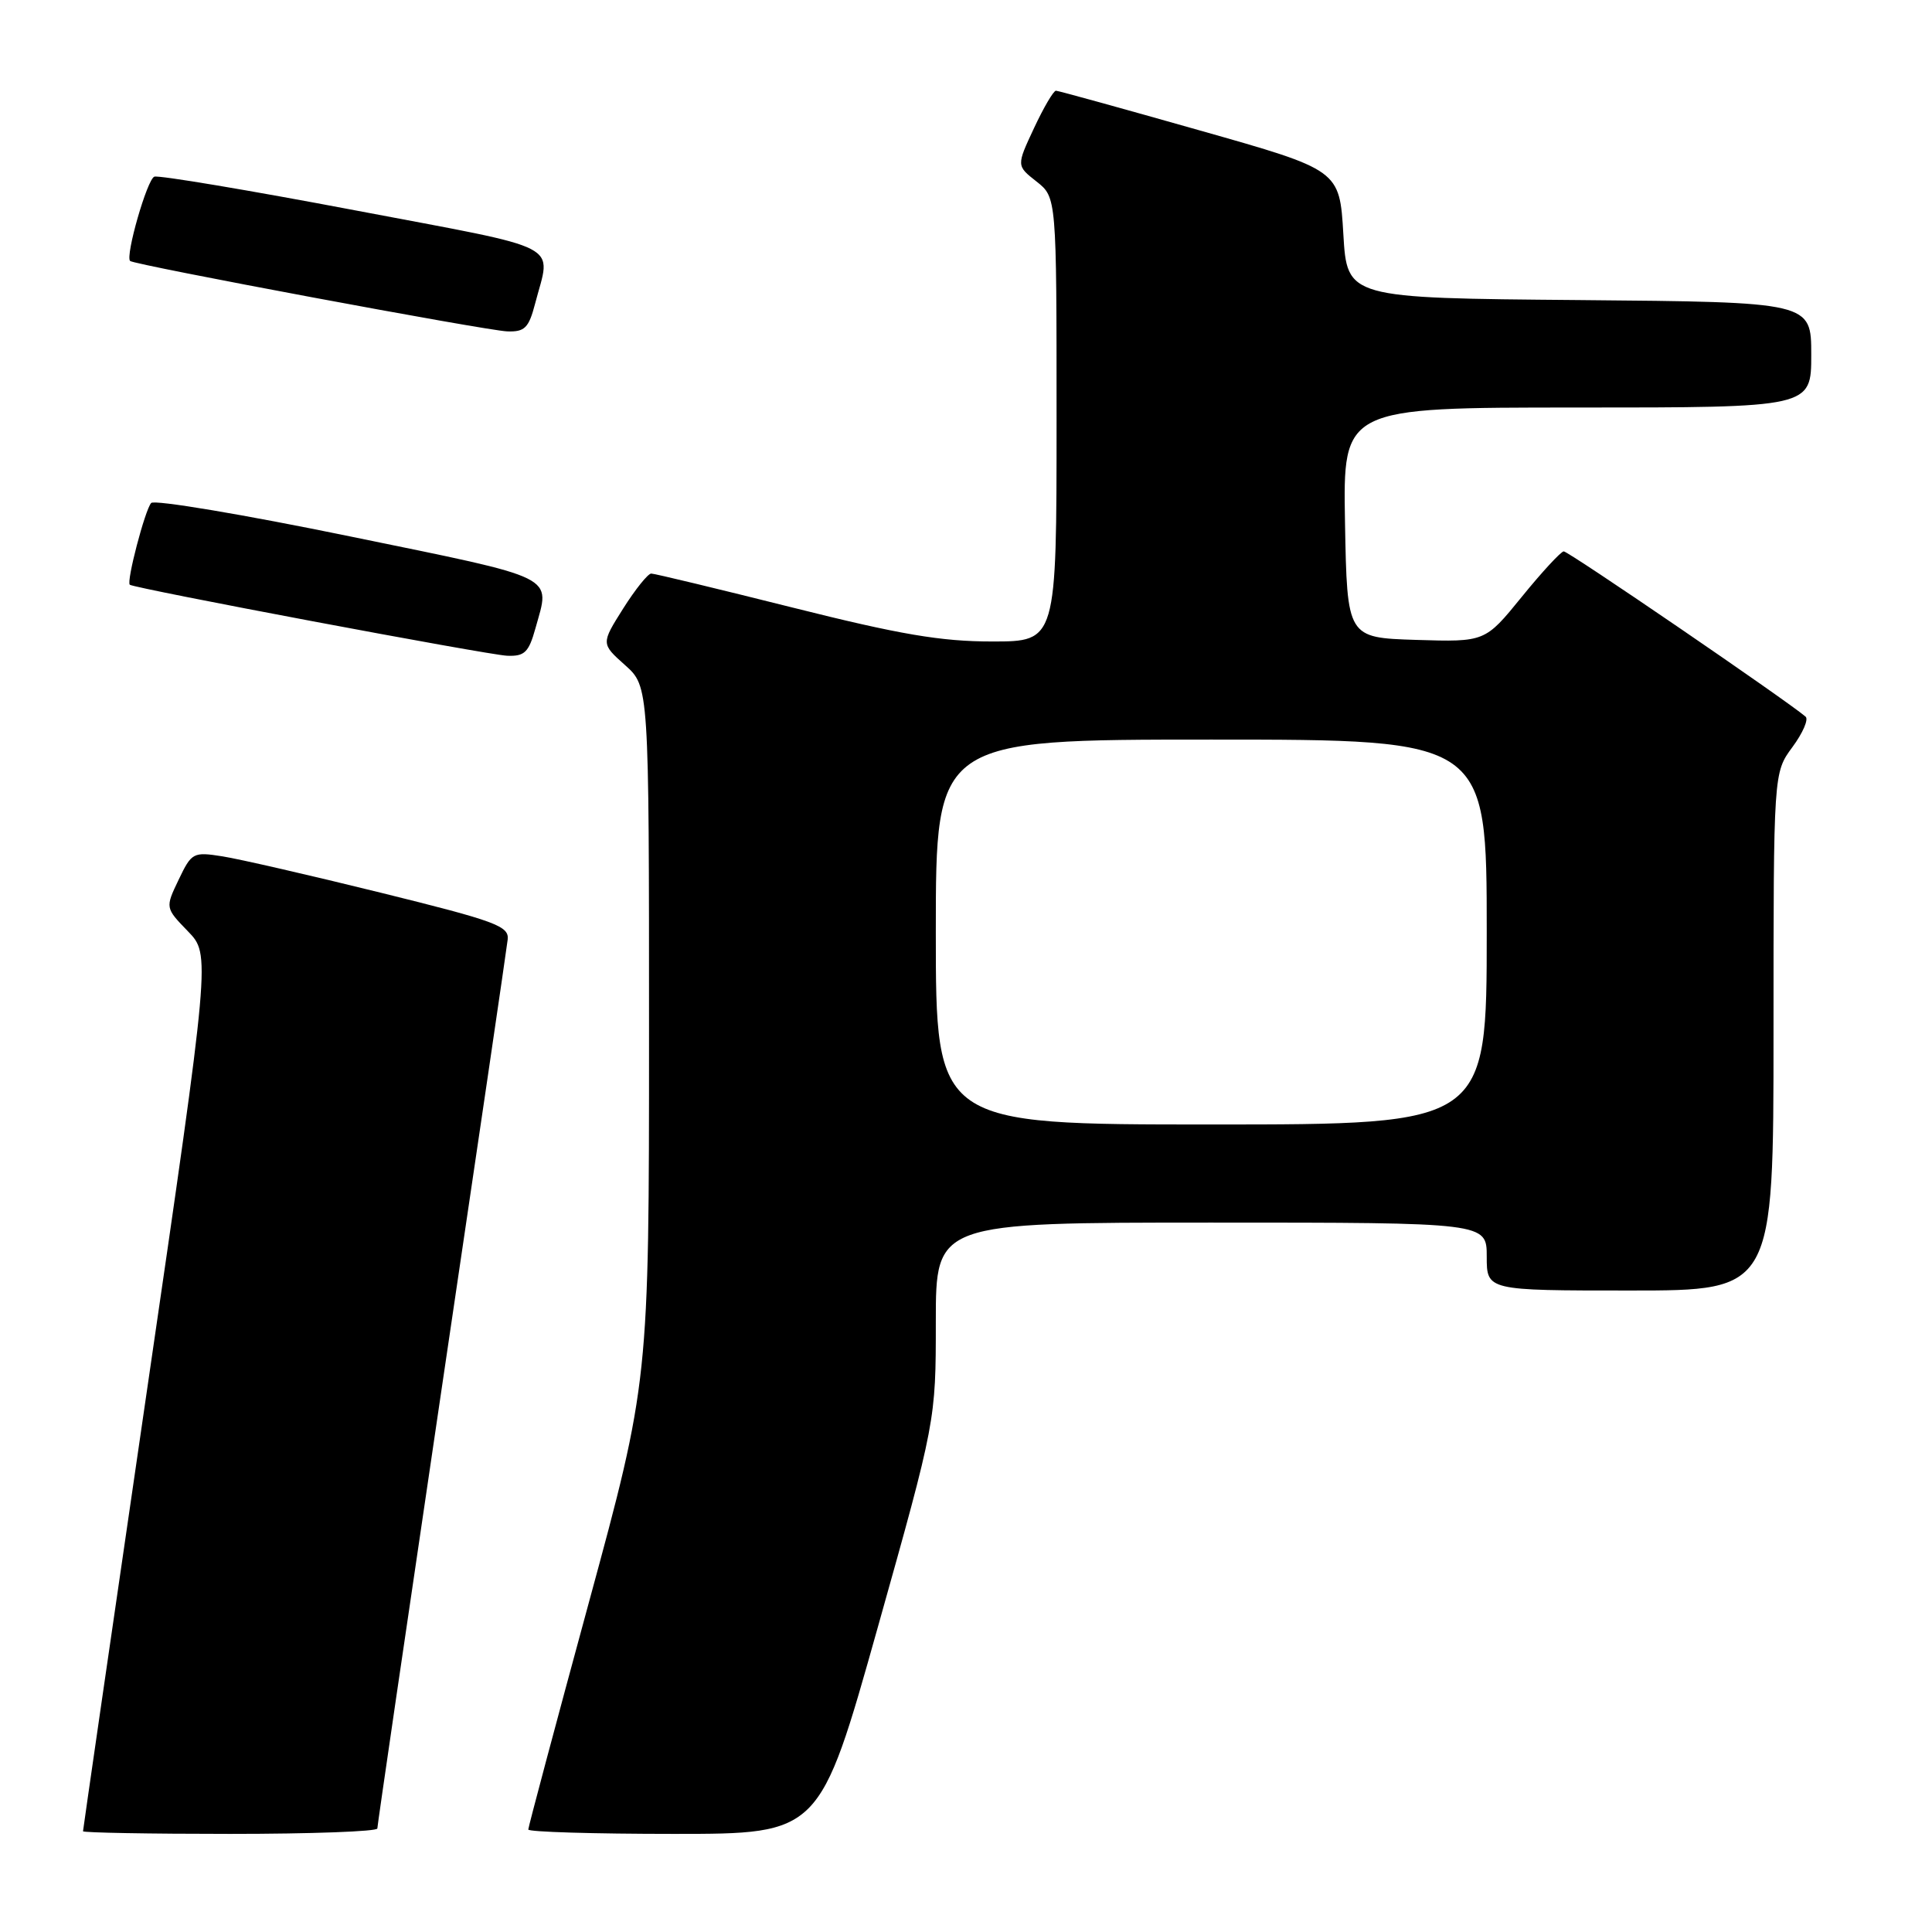 <?xml version="1.0" encoding="UTF-8" standalone="no"?>
<!DOCTYPE svg PUBLIC "-//W3C//DTD SVG 1.1//EN" "http://www.w3.org/Graphics/SVG/1.1/DTD/svg11.dtd" >
<svg xmlns="http://www.w3.org/2000/svg" xmlns:xlink="http://www.w3.org/1999/xlink" version="1.1" viewBox="0 0 256 256">
 <g >
 <path fill="currentColor"
d=" M 50.00 242.28 C 50.00 241.89 53.84 215.68 58.52 184.03 C 63.21 152.39 67.15 125.60 67.27 124.50 C 67.48 122.71 65.72 122.06 50.50 118.30 C 41.15 115.99 31.69 113.82 29.47 113.47 C 25.59 112.86 25.39 112.97 23.67 116.57 C 21.89 120.29 21.89 120.29 24.90 123.40 C 27.90 126.50 27.90 126.50 19.45 184.40 C 14.80 216.25 11.00 242.46 11.00 242.65 C 11.00 242.84 19.77 243.00 30.50 243.00 C 41.23 243.00 50.00 242.68 50.00 242.28 Z  M 116.31 215.63 C 124.00 188.26 124.00 188.26 124.00 175.13 C 124.00 162.00 124.00 162.00 160.50 162.00 C 197.00 162.00 197.00 162.00 197.00 166.50 C 197.00 171.00 197.00 171.00 216.00 171.00 C 235.00 171.00 235.00 171.00 235.00 136.69 C 235.00 102.39 235.00 102.39 237.50 99.00 C 238.88 97.13 239.67 95.32 239.25 94.96 C 236.68 92.77 207.78 73.01 207.20 73.06 C 206.82 73.09 204.31 75.80 201.64 79.09 C 196.78 85.07 196.78 85.07 187.64 84.79 C 178.50 84.50 178.50 84.50 178.22 69.25 C 177.95 54.00 177.95 54.00 208.97 54.00 C 240.00 54.00 240.00 54.00 240.00 47.01 C 240.00 40.03 240.00 40.03 209.25 39.76 C 178.50 39.50 178.50 39.50 178.00 31.02 C 177.50 22.53 177.50 22.53 159.00 17.29 C 148.82 14.40 140.24 12.03 139.92 12.02 C 139.60 12.01 138.29 14.24 137.01 16.98 C 134.68 21.96 134.68 21.96 137.34 24.05 C 140.00 26.15 140.00 26.15 140.00 55.57 C 140.00 85.00 140.00 85.00 131.46 85.00 C 124.66 85.00 119.27 84.08 105.00 80.50 C 95.14 78.03 86.73 76.00 86.29 76.00 C 85.86 76.00 84.18 78.09 82.57 80.64 C 79.64 85.29 79.64 85.29 82.82 88.13 C 86.00 90.97 86.00 90.97 86.00 137.00 C 86.00 183.03 86.00 183.03 78.00 212.44 C 73.60 228.61 70.00 242.11 70.00 242.42 C 70.00 242.74 78.69 243.00 89.31 243.00 C 108.62 243.00 108.62 243.00 116.31 215.63 Z  M 70.95 83.25 C 72.92 76.14 74.29 76.81 46.40 71.08 C 32.31 68.18 20.45 66.19 20.03 66.65 C 19.21 67.57 16.72 77.09 17.20 77.48 C 17.82 77.97 64.62 86.78 67.20 86.89 C 69.51 86.98 70.06 86.45 70.95 83.25 Z  M 70.90 40.25 C 73.02 32.06 75.24 33.22 47.00 27.86 C 32.98 25.20 21.03 23.20 20.45 23.41 C 19.50 23.75 16.58 33.91 17.24 34.58 C 17.76 35.09 64.49 43.82 67.21 43.91 C 69.53 43.99 70.06 43.46 70.90 40.25 Z  M 124.00 123.50 C 124.00 98.00 124.00 98.00 160.50 98.00 C 197.00 98.00 197.00 98.00 197.00 123.50 C 197.00 149.00 197.00 149.00 160.50 149.00 C 124.00 149.00 124.00 149.00 124.00 123.50 Z "/>
</g>
</svg>